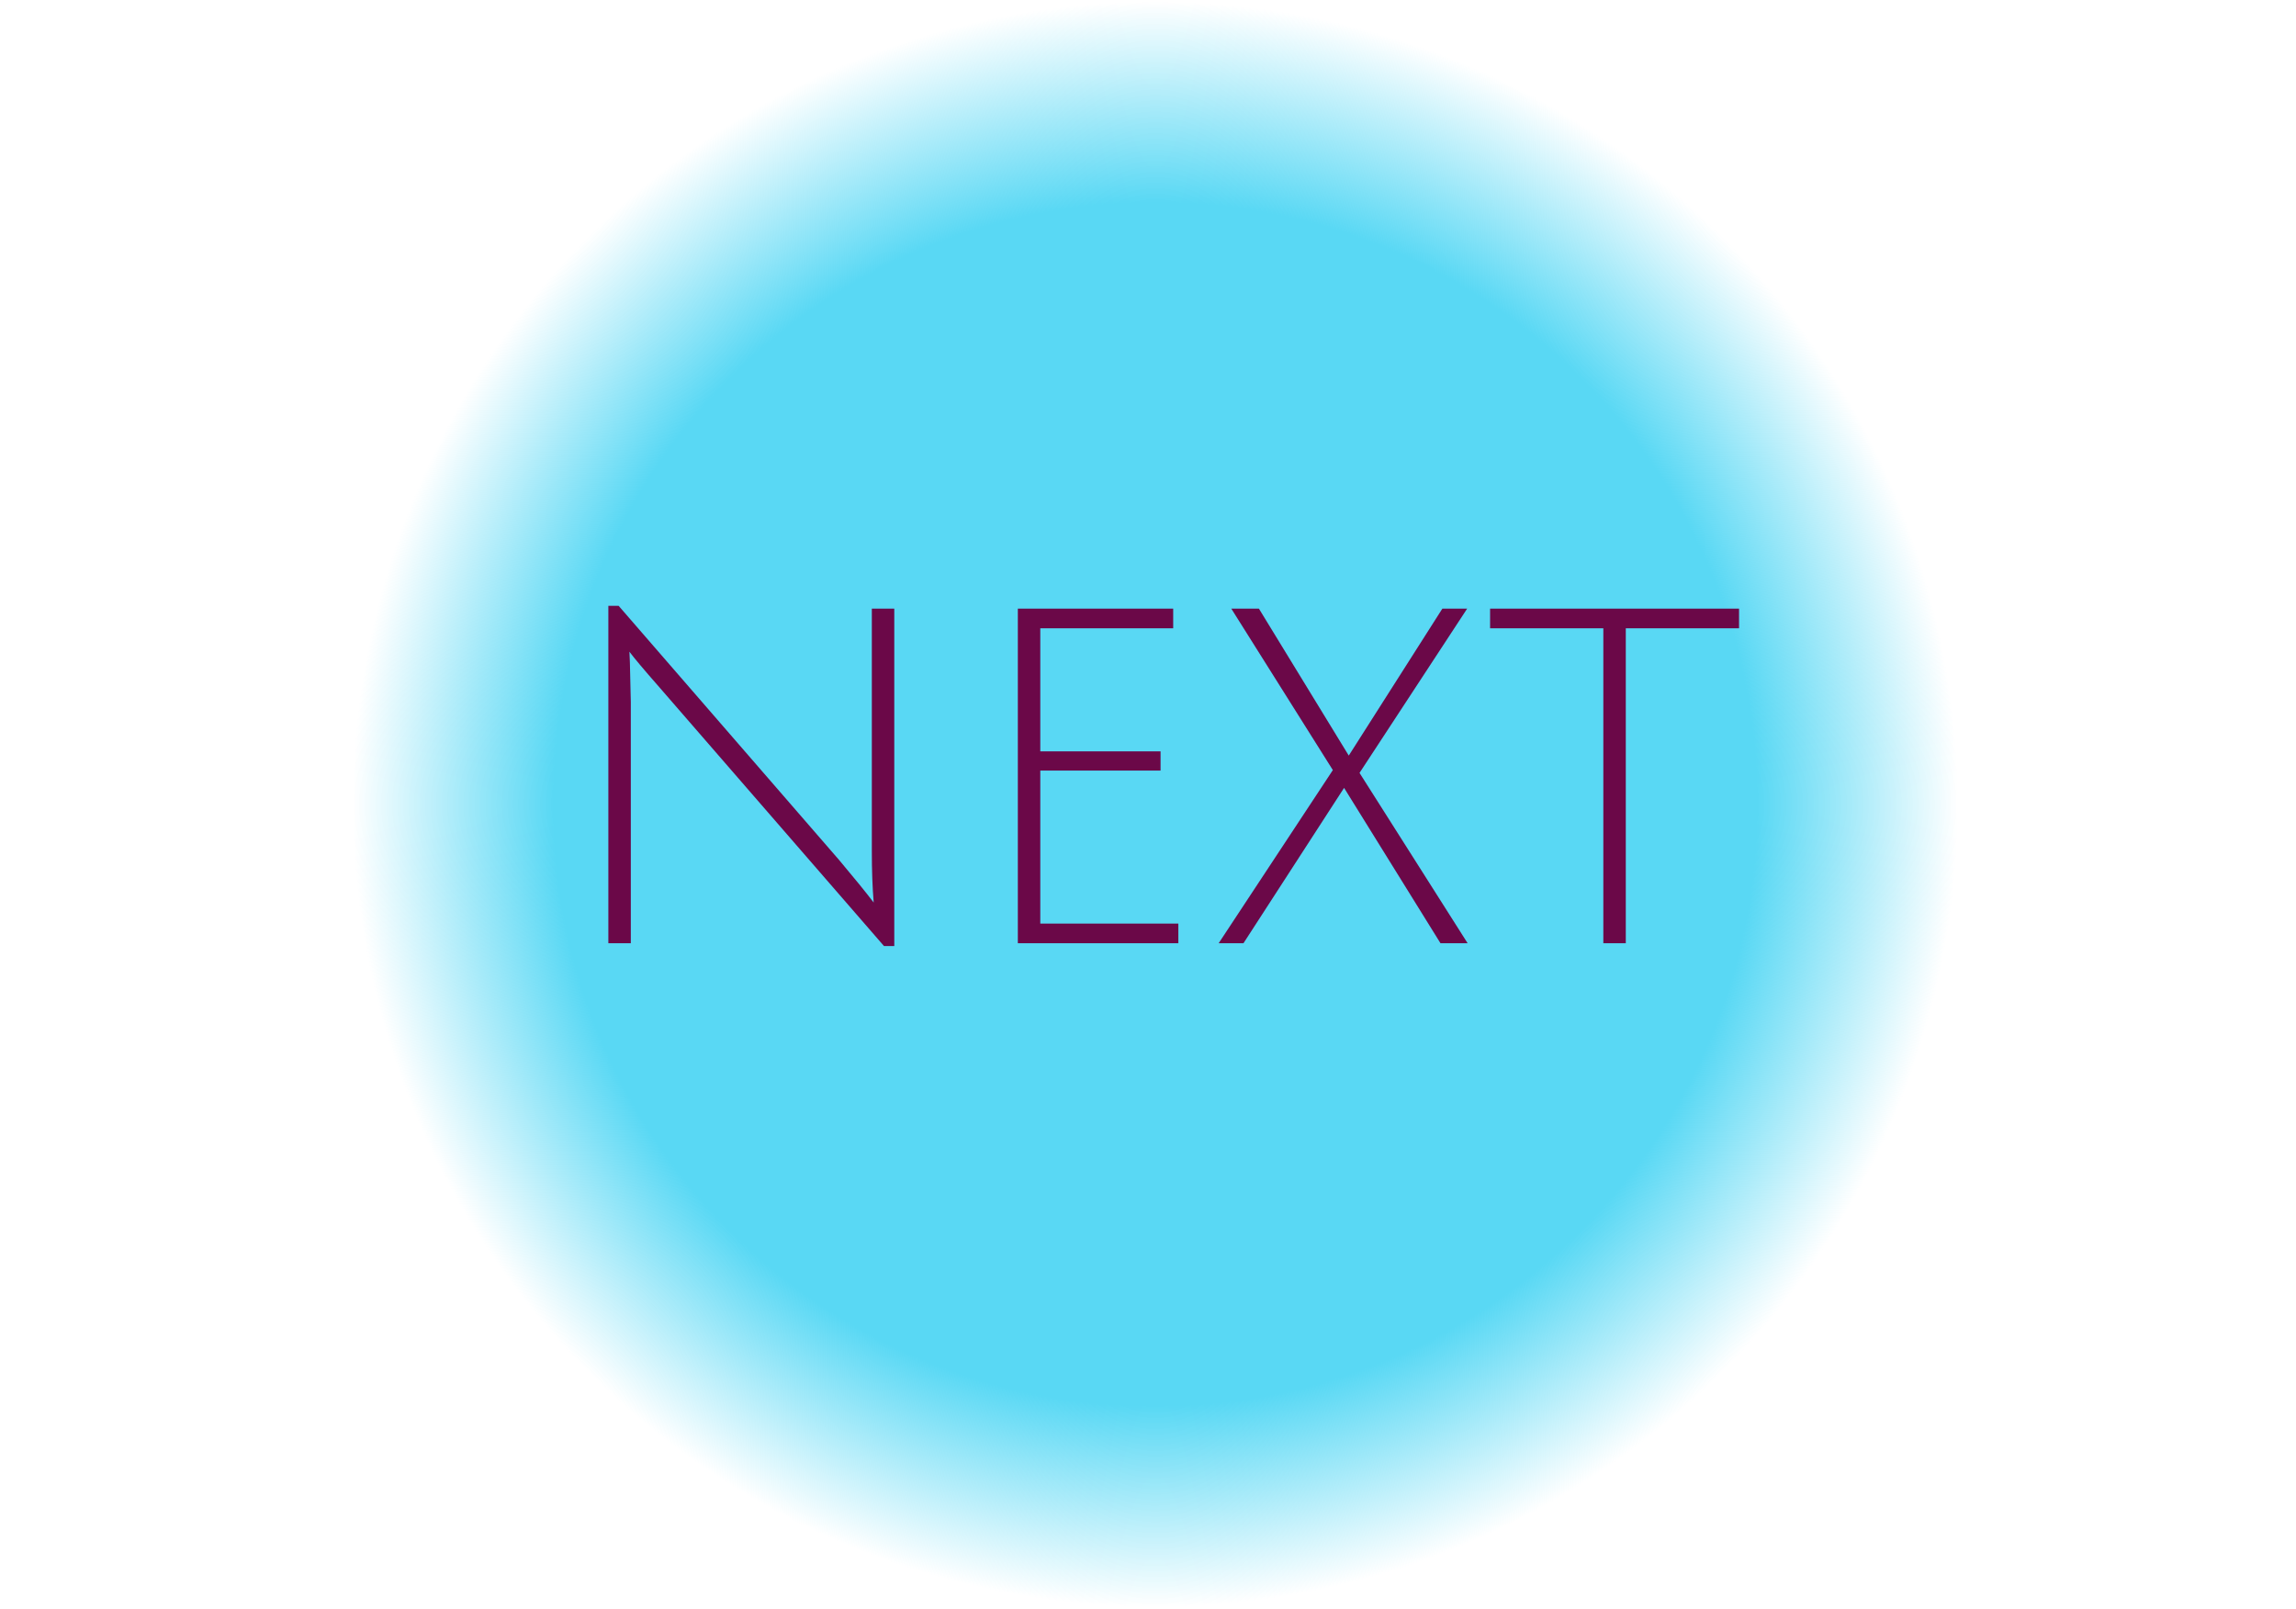 <svg width="314" height="220" viewBox="0 0 314 220" fill="none" xmlns="http://www.w3.org/2000/svg">
<circle cx="158" cy="110" r="110" fill="url(#paint0_radial_78_15)"/>
<path d="M86.142 90.536L86.27 95.976V129H83.198V82.856H84.606L114.75 117.608C116.798 120.04 118.377 121.981 119.486 123.432C119.315 121.384 119.23 119.037 119.23 116.392V83.24H122.302V129.384H120.894L90.174 93.992C88.041 91.56 86.675 89.939 86.078 89.128L86.142 90.536ZM139.198 129V83.24H160.446V85.928H142.27V102.76H158.718V105.384H142.27V126.312H161.15V129H139.198ZM168.392 83.24H172.168L184.456 103.336L197.256 83.24H200.648L185.928 105.704L200.712 129H197L183.816 107.752L170.056 129H166.664L182.28 105.32L168.392 83.24ZM219.271 85.928H203.783V83.24H237.831V85.928H222.343V129H219.271V85.928Z" fill="#6B0848"/>
<defs>
<radialGradient id="paint0_radial_78_15" cx="0" cy="0" r="1" gradientUnits="userSpaceOnUse" gradientTransform="translate(158 110) rotate(90) scale(110)">
<stop offset="0.75" stop-color="#59D8F4"/>
<stop offset="1" stop-color="#59D8F4" stop-opacity="0"/>
</radialGradient>
</defs>
</svg>
